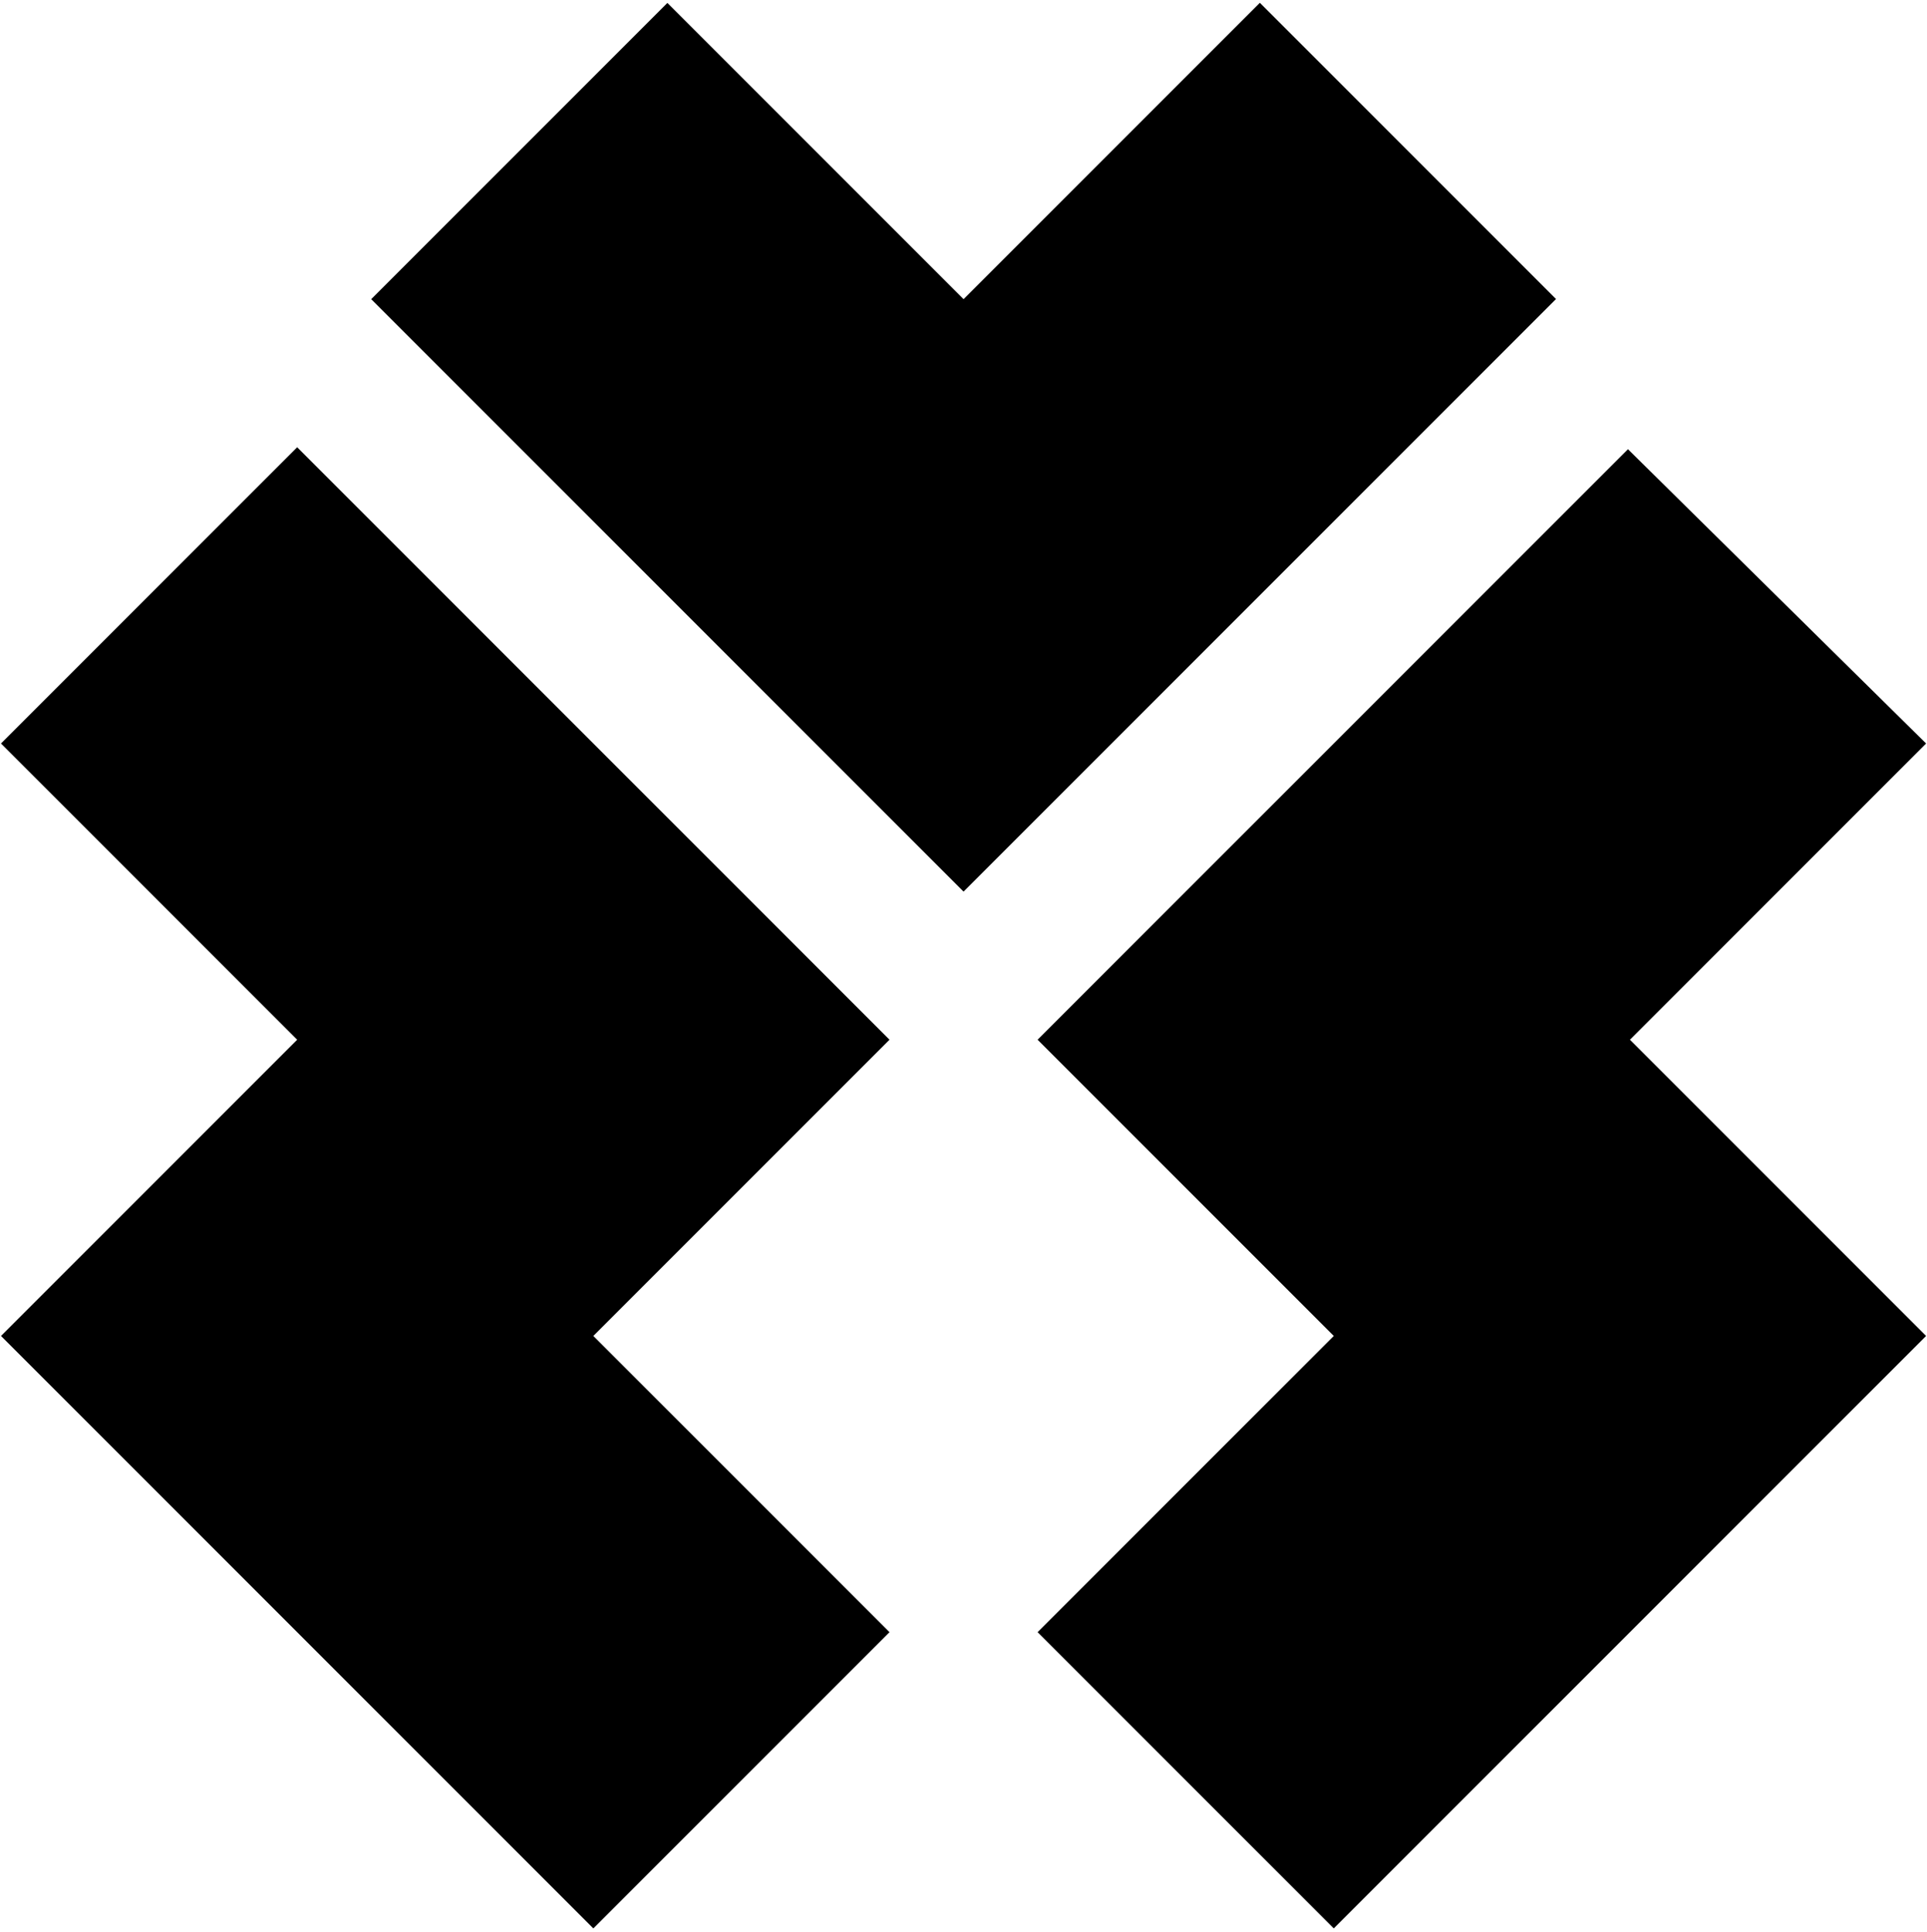 <?xml version="1.0" encoding="UTF-8"?>
	<svg viewBox="0 0 410 411" xmlns="http://www.w3.org/2000/svg">
	<path d="m283.78 410.22l-63.016-63.016 63.016-63.016-63.016-63.016 125.61-125.61 63.435 62.598-63.016 63.015 63.016 63.016-126.03 126.03zm-204.8-346.58l63.016-63.016 63.017 63.014 63.043-63.043 63.016 63.016-126.06 126.06-126.03-126.03zm47.263 220.55l63.016 63.016-63.016 63.016-126.03-126.03 63.016-63.016-63.016-63.015 63.016-63.016 126.03 126.03-63.016 63.016z" fill="#000000" fill-rule="evenodd"/>
</svg>